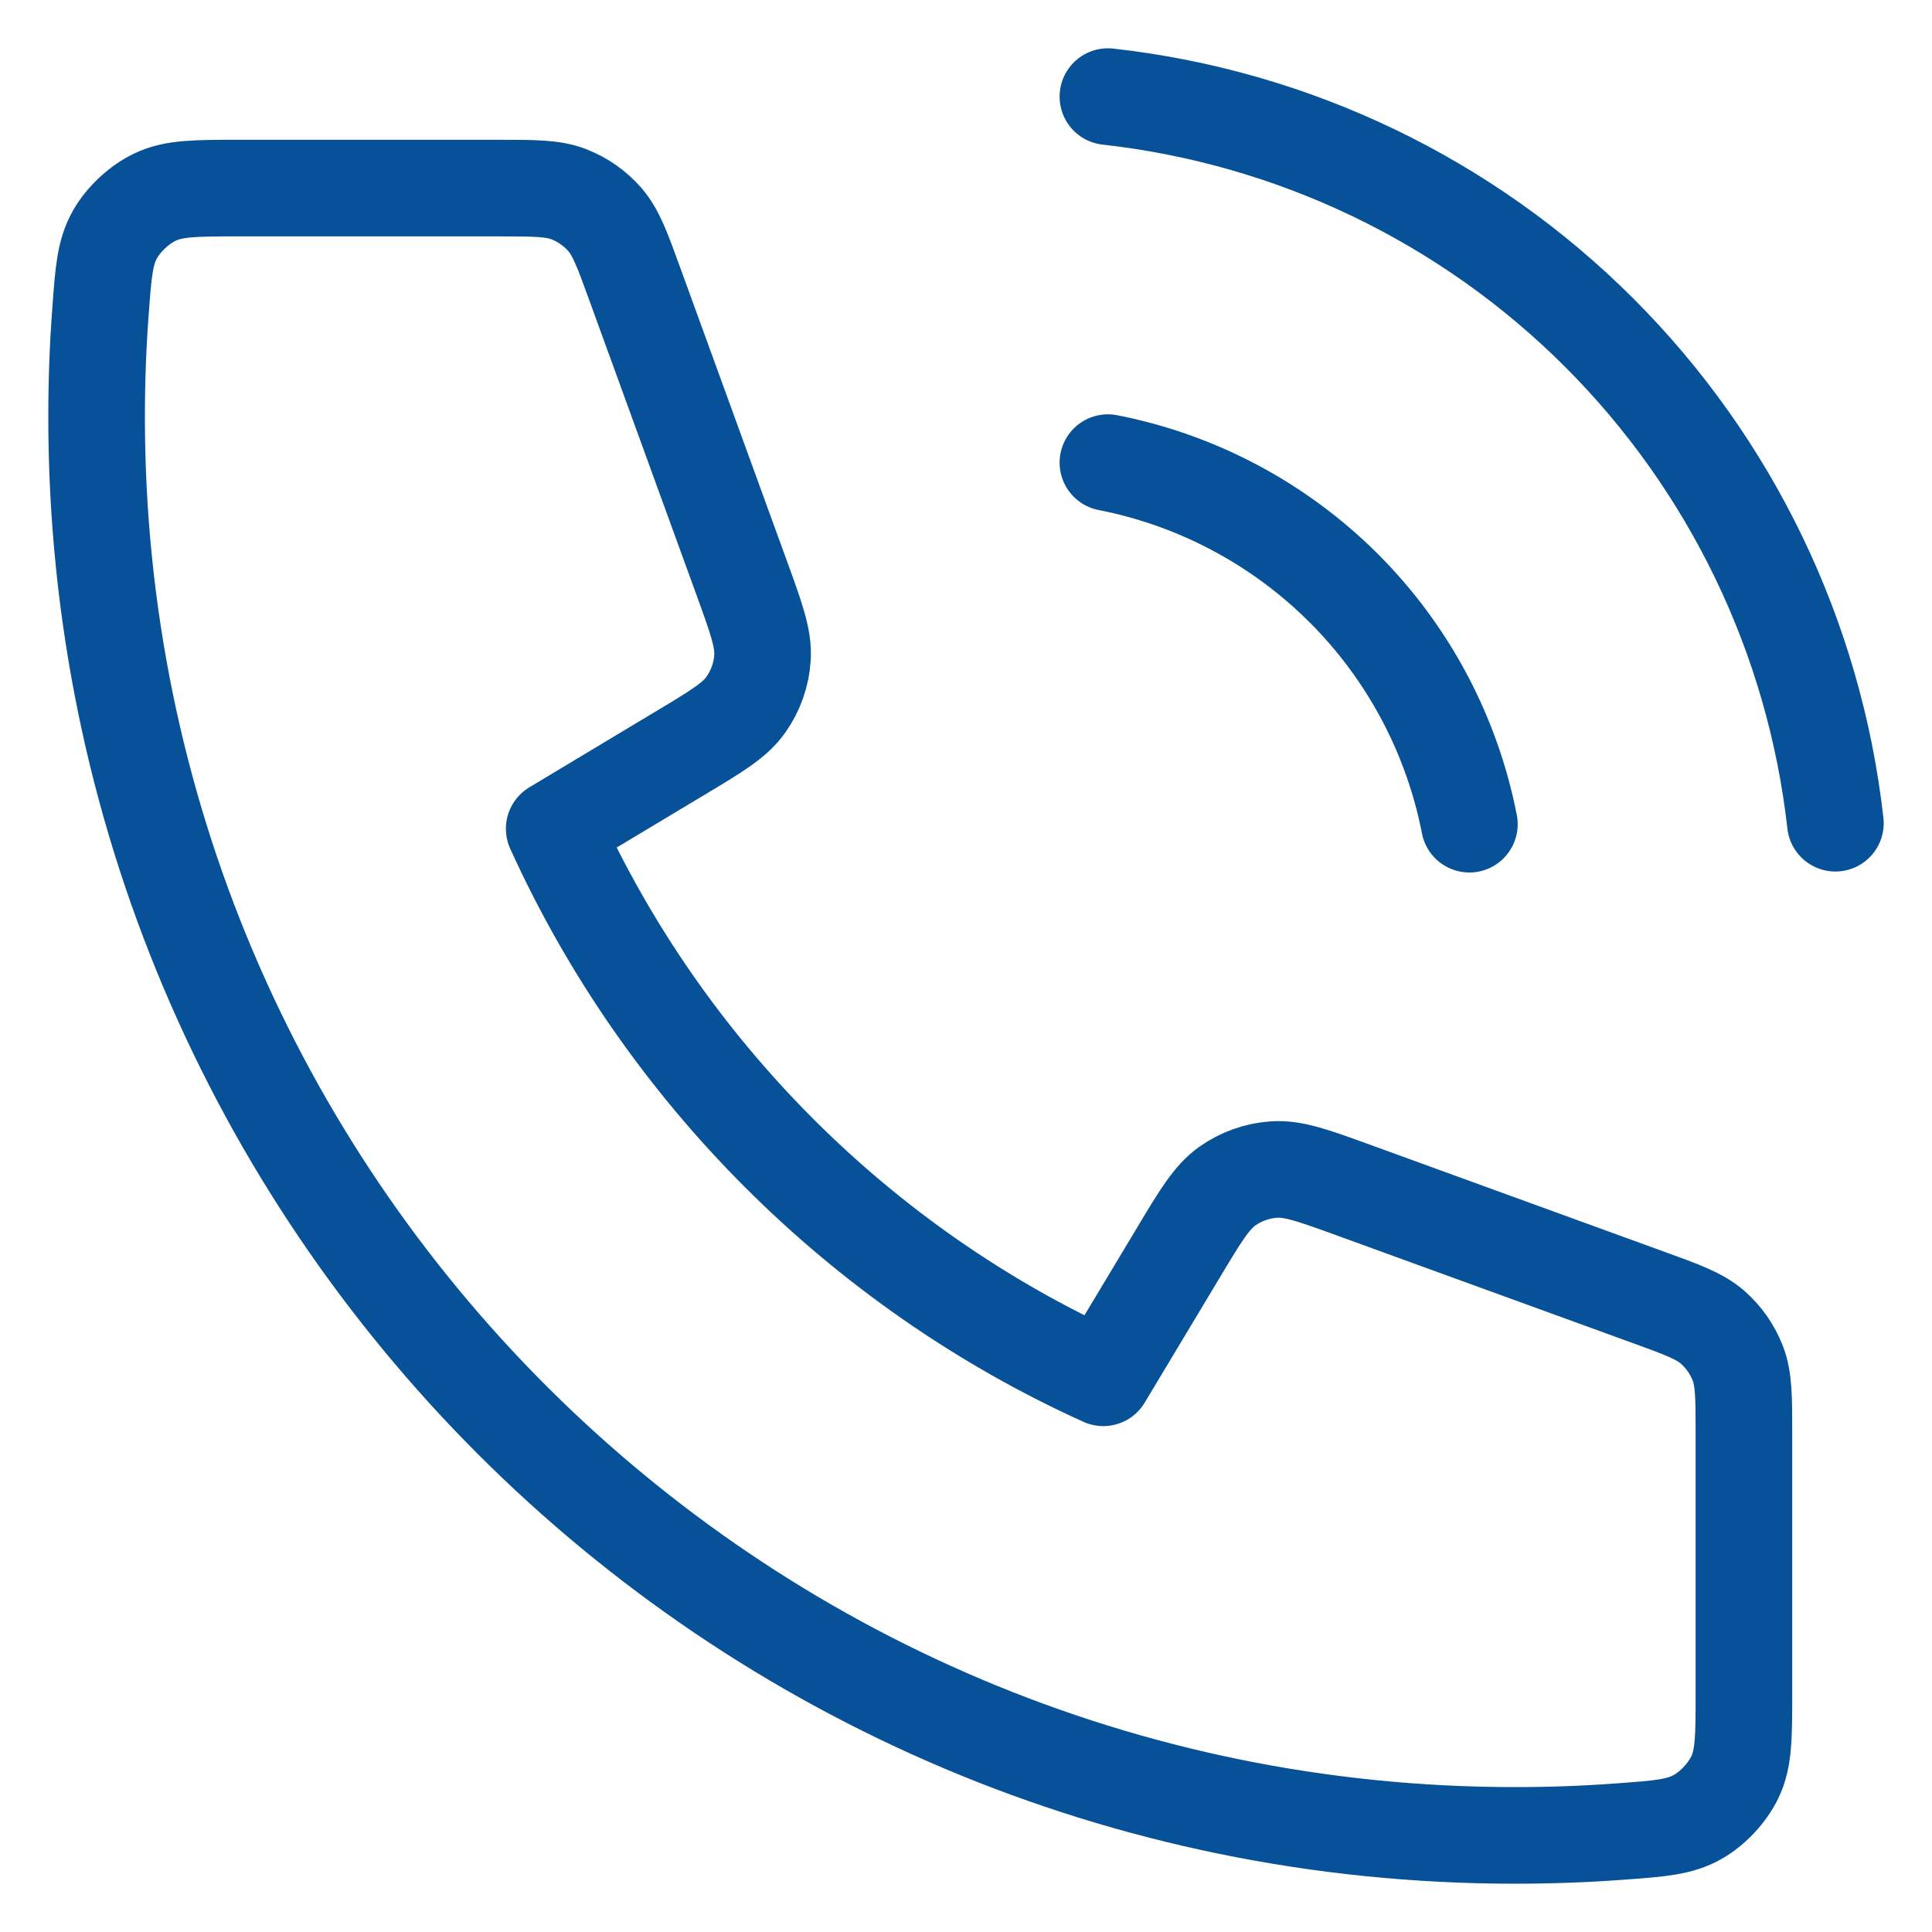 <svg width="20" height="20" viewBox="0 0 20 20" fill="none" xmlns="http://www.w3.org/2000/svg">
<path d="M11.469 4.789C12.394 4.97 13.244 5.423 13.911 6.089C14.578 6.756 15.03 7.606 15.211 8.532M11.469 1C13.391 1.214 15.184 2.074 16.552 3.441C17.921 4.808 18.784 6.6 19 8.522M15.684 19C7.574 19 1 12.426 1 4.316C1 3.95 1.013 3.587 1.04 3.228C1.07 2.816 1.085 2.61 1.193 2.422C1.282 2.267 1.441 2.119 1.603 2.041C1.798 1.947 2.025 1.947 2.48 1.947H5.149C5.531 1.947 5.723 1.947 5.887 2.01C6.031 2.066 6.16 2.156 6.262 2.273C6.377 2.406 6.443 2.586 6.573 2.945L7.678 5.983C7.83 6.401 7.906 6.611 7.893 6.809C7.882 6.984 7.822 7.152 7.721 7.295C7.606 7.458 7.415 7.572 7.033 7.801L5.737 8.579C6.875 11.088 8.911 13.126 11.421 14.263L12.199 12.967C12.428 12.585 12.543 12.394 12.705 12.279C12.848 12.178 13.016 12.118 13.191 12.107C13.389 12.094 13.599 12.17 14.017 12.322L17.055 13.427C17.414 13.557 17.594 13.623 17.727 13.738C17.844 13.84 17.934 13.969 17.99 14.114C18.053 14.277 18.053 14.469 18.053 14.851V17.52C18.053 17.975 18.053 18.203 17.959 18.398C17.881 18.559 17.733 18.718 17.578 18.807C17.39 18.915 17.184 18.93 16.772 18.96C16.413 18.987 16.05 19 15.684 19Z" stroke="#065197" stroke-linecap="round" stroke-linejoin="round"/>
</svg>
